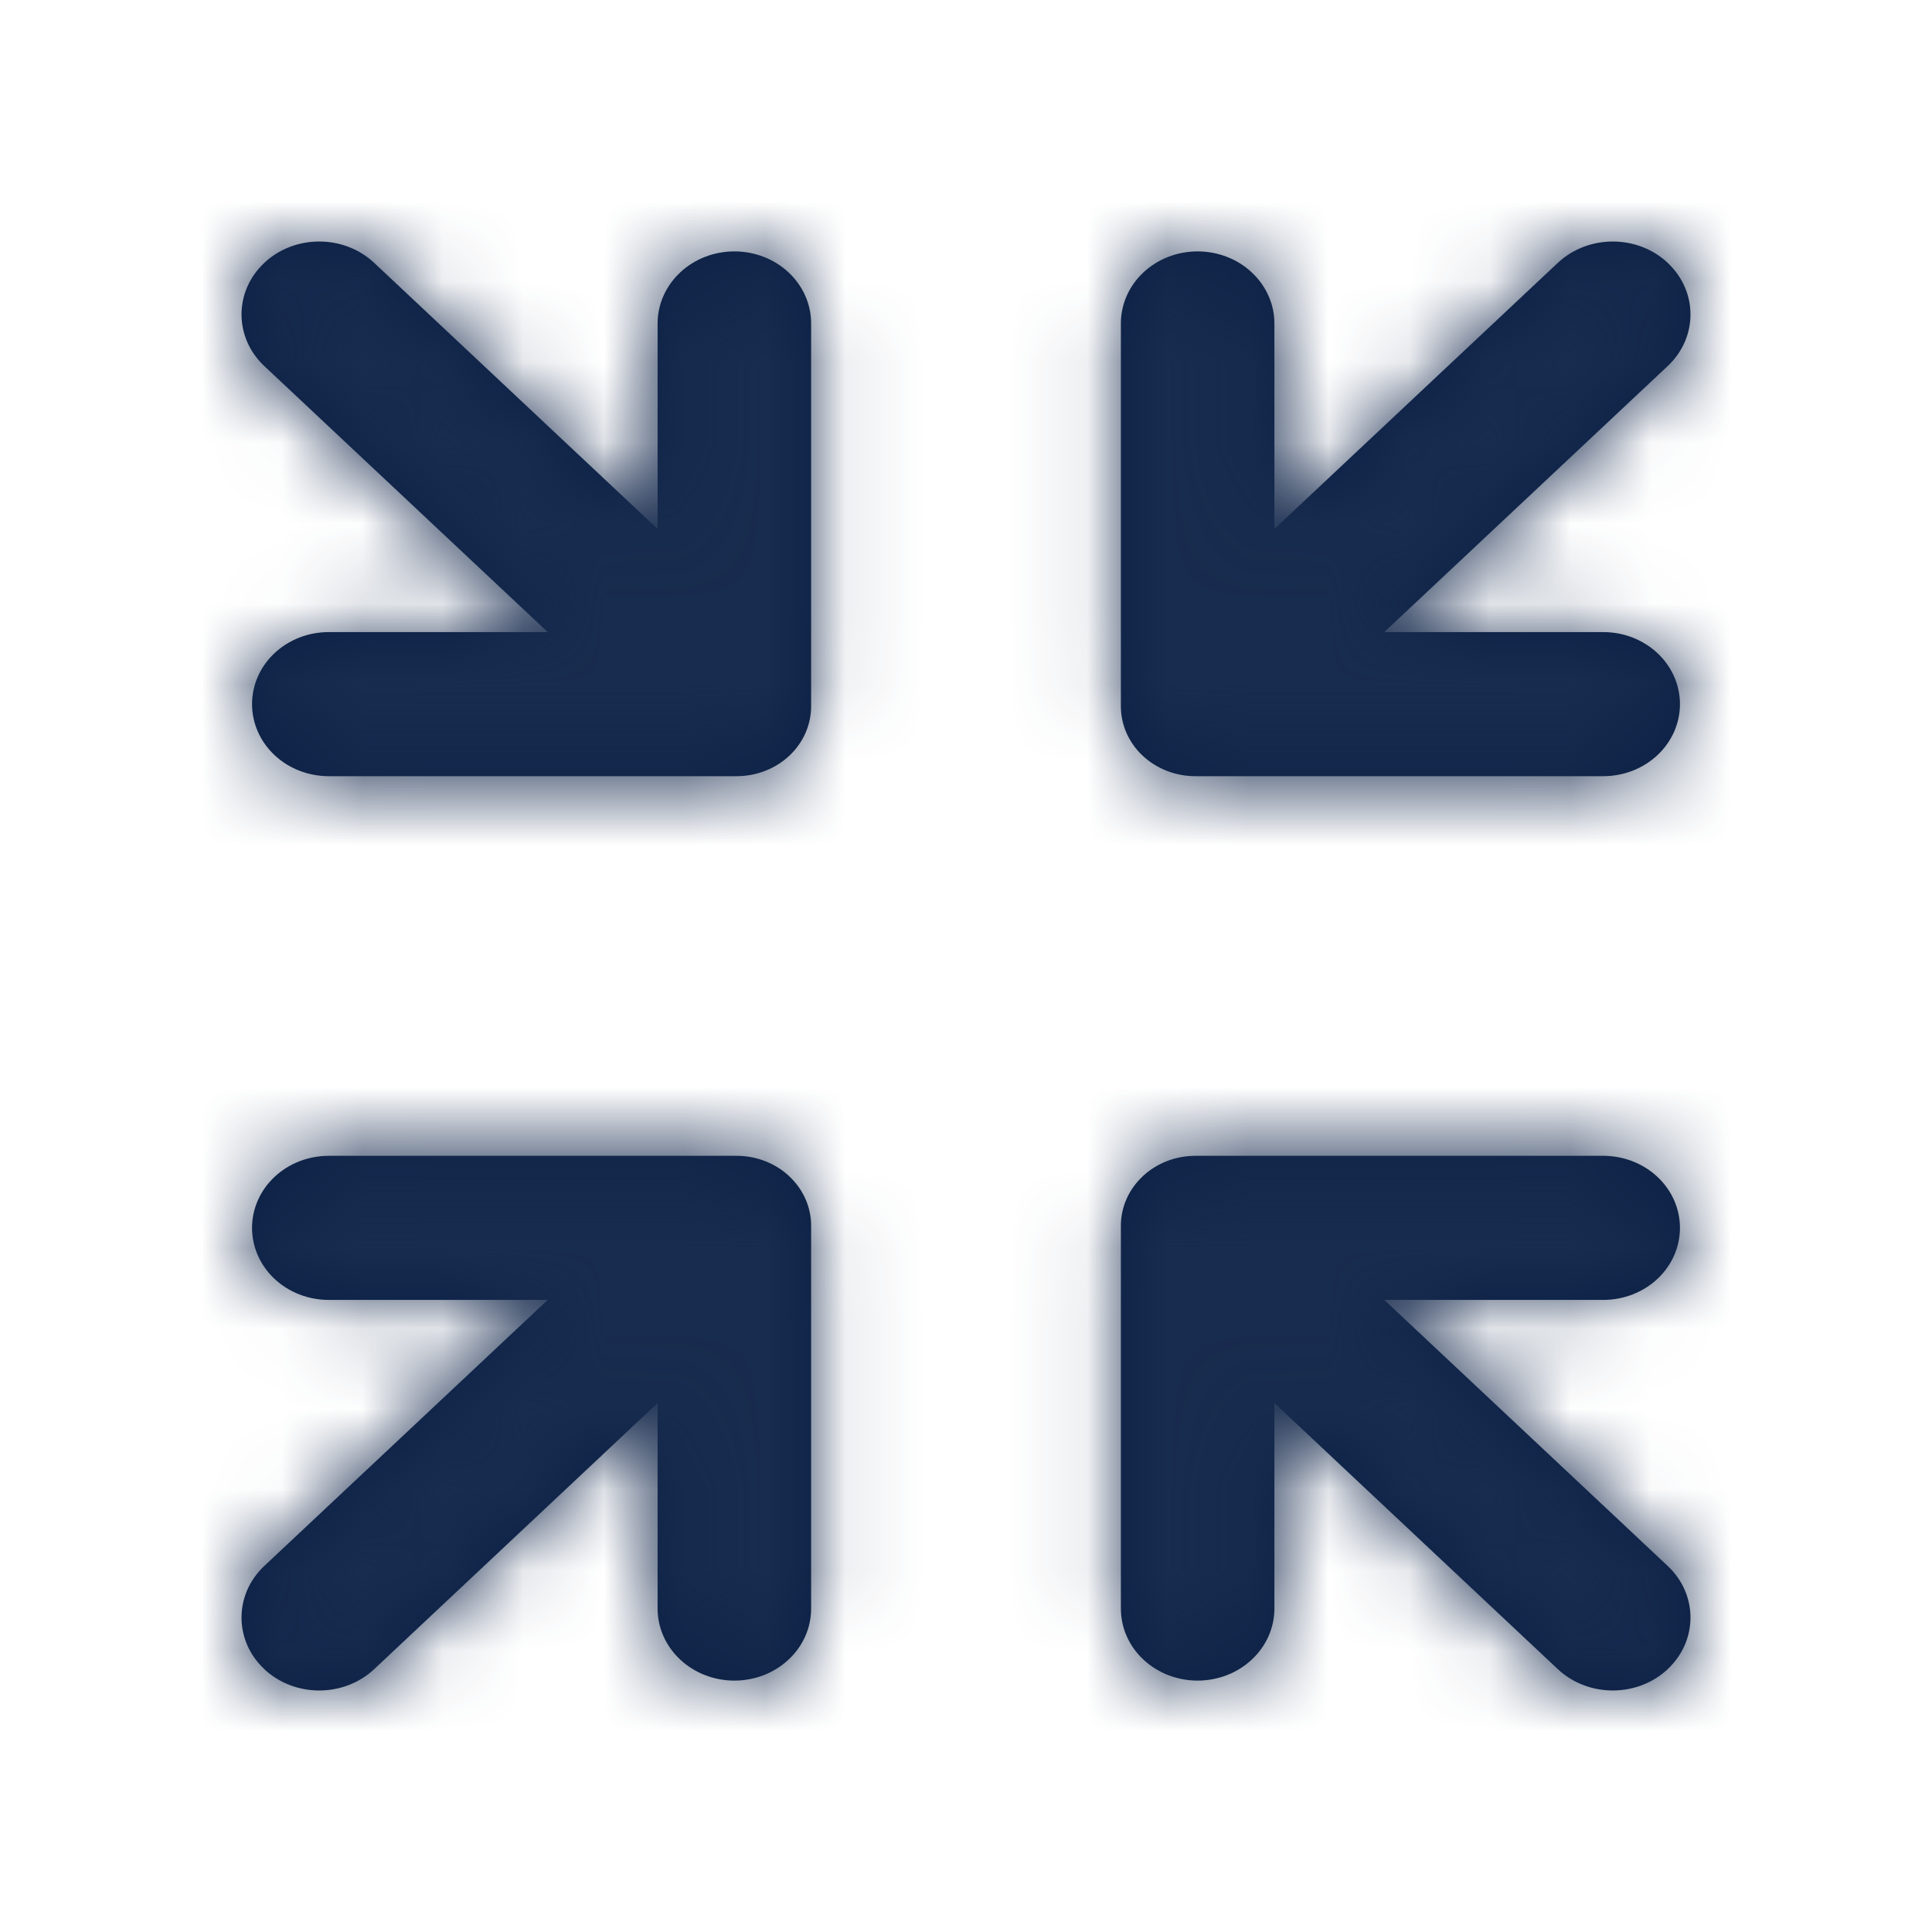 <?xml version="1.0" encoding="UTF-8"?>
<svg width="24px" height="24px" viewBox="0 0 24 24" version="1.1" xmlns="http://www.w3.org/2000/svg" xmlns:xlink="http://www.w3.org/1999/xlink">
    <!-- Generator: Sketch 51.3 (57544) - http://www.bohemiancoding.com/sketch -->
    <title>Icon / Line / Contract</title>
    <desc>Created with Sketch.</desc>
    <defs>
        <path d="M17.196,7.852 C17.196,7.852 18.828,7.852 19.916,7.852 C20.169,7.852 20.411,7.946 20.59,8.114 C20.769,8.282 20.869,8.509 20.869,8.747 C20.869,8.747 20.869,8.747 20.869,8.747 C20.869,8.984 20.769,9.212 20.59,9.38 C20.411,9.548 20.169,9.642 19.916,9.642 C18.483,9.642 15.835,9.642 14.849,9.642 C14.603,9.642 14.368,9.55 14.195,9.388 C14.021,9.225 13.924,9.004 13.924,8.774 C13.924,7.848 13.924,5.363 13.924,4.017 C13.924,3.78 14.024,3.553 14.203,3.385 C14.382,3.217 14.624,3.123 14.877,3.123 C14.877,3.123 14.877,3.123 14.877,3.123 C15.13,3.123 15.373,3.217 15.551,3.385 C15.73,3.553 15.831,3.78 15.831,4.017 C15.831,5.039 15.831,6.571 15.831,6.571 C15.831,6.571 18.162,4.383 19.352,3.265 C19.729,2.912 20.34,2.912 20.717,3.265 C20.717,3.265 20.717,3.266 20.717,3.266 C21.094,3.619 21.094,4.193 20.717,4.547 C19.527,5.664 17.196,7.852 17.196,7.852 Z M17.196,16.148 C17.196,16.148 19.527,18.336 20.717,19.453 C21.094,19.807 21.094,20.381 20.717,20.734 C20.717,20.734 20.717,20.735 20.717,20.735 C20.34,21.088 19.729,21.088 19.352,20.735 C18.162,19.617 15.831,17.429 15.831,17.429 C15.831,17.429 15.831,18.961 15.831,19.983 C15.831,20.22 15.73,20.448 15.551,20.615 C15.373,20.783 15.13,20.877 14.877,20.877 C14.877,20.877 14.877,20.877 14.877,20.877 C14.624,20.877 14.382,20.783 14.203,20.615 C14.024,20.448 13.924,20.22 13.924,19.983 C13.924,18.637 13.924,16.152 13.924,15.226 C13.924,14.996 14.021,14.775 14.195,14.613 C14.195,14.613 14.195,14.613 14.195,14.612 C14.368,14.45 14.603,14.358 14.849,14.358 C15.835,14.358 18.483,14.358 19.916,14.358 C20.169,14.358 20.411,14.452 20.59,14.62 C20.769,14.788 20.869,15.016 20.869,15.253 C20.869,15.253 20.869,15.253 20.869,15.253 C20.869,15.491 20.769,15.718 20.59,15.886 C20.411,16.054 20.169,16.148 19.916,16.148 C18.828,16.148 17.196,16.148 17.196,16.148 Z M6.804,7.852 C6.804,7.852 4.473,5.664 3.283,4.547 C2.906,4.193 2.906,3.619 3.283,3.266 C3.283,3.266 3.283,3.265 3.283,3.265 C3.66,2.912 4.271,2.912 4.648,3.265 C5.838,4.383 8.169,6.571 8.169,6.571 C8.169,6.571 8.169,5.039 8.169,4.017 C8.169,3.78 8.27,3.553 8.449,3.385 C8.627,3.217 8.87,3.123 9.123,3.123 C9.123,3.123 9.123,3.123 9.123,3.123 C9.376,3.123 9.618,3.217 9.797,3.385 C9.976,3.553 10.076,3.78 10.076,4.017 C10.076,5.363 10.076,7.848 10.076,8.774 C10.076,9.004 9.979,9.225 9.805,9.388 C9.632,9.55 9.397,9.642 9.151,9.642 C8.165,9.642 5.517,9.642 4.084,9.642 C3.831,9.642 3.589,9.548 3.41,9.38 C3.231,9.212 3.131,8.984 3.131,8.747 C3.131,8.747 3.131,8.747 3.131,8.747 C3.131,8.509 3.231,8.282 3.41,8.114 C3.589,7.946 3.831,7.852 4.084,7.852 C5.172,7.852 6.804,7.852 6.804,7.852 Z M6.804,16.148 C6.804,16.148 5.172,16.148 4.084,16.148 C3.831,16.148 3.589,16.054 3.41,15.886 C3.231,15.718 3.131,15.491 3.131,15.253 C3.131,15.253 3.131,15.253 3.131,15.253 C3.131,15.016 3.231,14.788 3.41,14.62 C3.589,14.452 3.831,14.358 4.084,14.358 C5.517,14.358 8.165,14.358 9.151,14.358 C9.397,14.358 9.632,14.45 9.805,14.612 C9.805,14.613 9.805,14.613 9.805,14.613 C9.979,14.775 10.076,14.996 10.076,15.226 C10.076,16.152 10.076,18.637 10.076,19.983 C10.076,20.22 9.976,20.448 9.797,20.615 C9.618,20.783 9.376,20.877 9.123,20.877 C9.123,20.877 9.123,20.877 9.123,20.877 C8.87,20.877 8.627,20.783 8.449,20.615 C8.27,20.448 8.169,20.22 8.169,19.983 C8.169,18.961 8.169,17.429 8.169,17.429 C8.169,17.429 5.838,19.617 4.648,20.735 C4.271,21.088 3.66,21.088 3.283,20.735 C3.283,20.735 3.283,20.734 3.283,20.734 C2.906,20.381 2.906,19.807 3.283,19.453 C4.473,18.336 6.804,16.148 6.804,16.148 Z" id="path-1"></path>
    </defs>
    <g id="Icon-/-Line-/-Contract" stroke="none" stroke-width="1" fill="none" fill-rule="evenodd">
        <mask id="mask-2" fill="white">
            <use xlink:href="#path-1"></use>
        </mask>
        <use id="Contract" fill="#0A1F44" xlink:href="#path-1"></use>
        <g id="Color-/-Black-/-Black-800" mask="url(#mask-2)" fill="#182C4F">
            <polygon id="Black-/-Black-800" points="0 0 24 0 24 24 0 24"></polygon>
        </g>
    </g>
</svg>